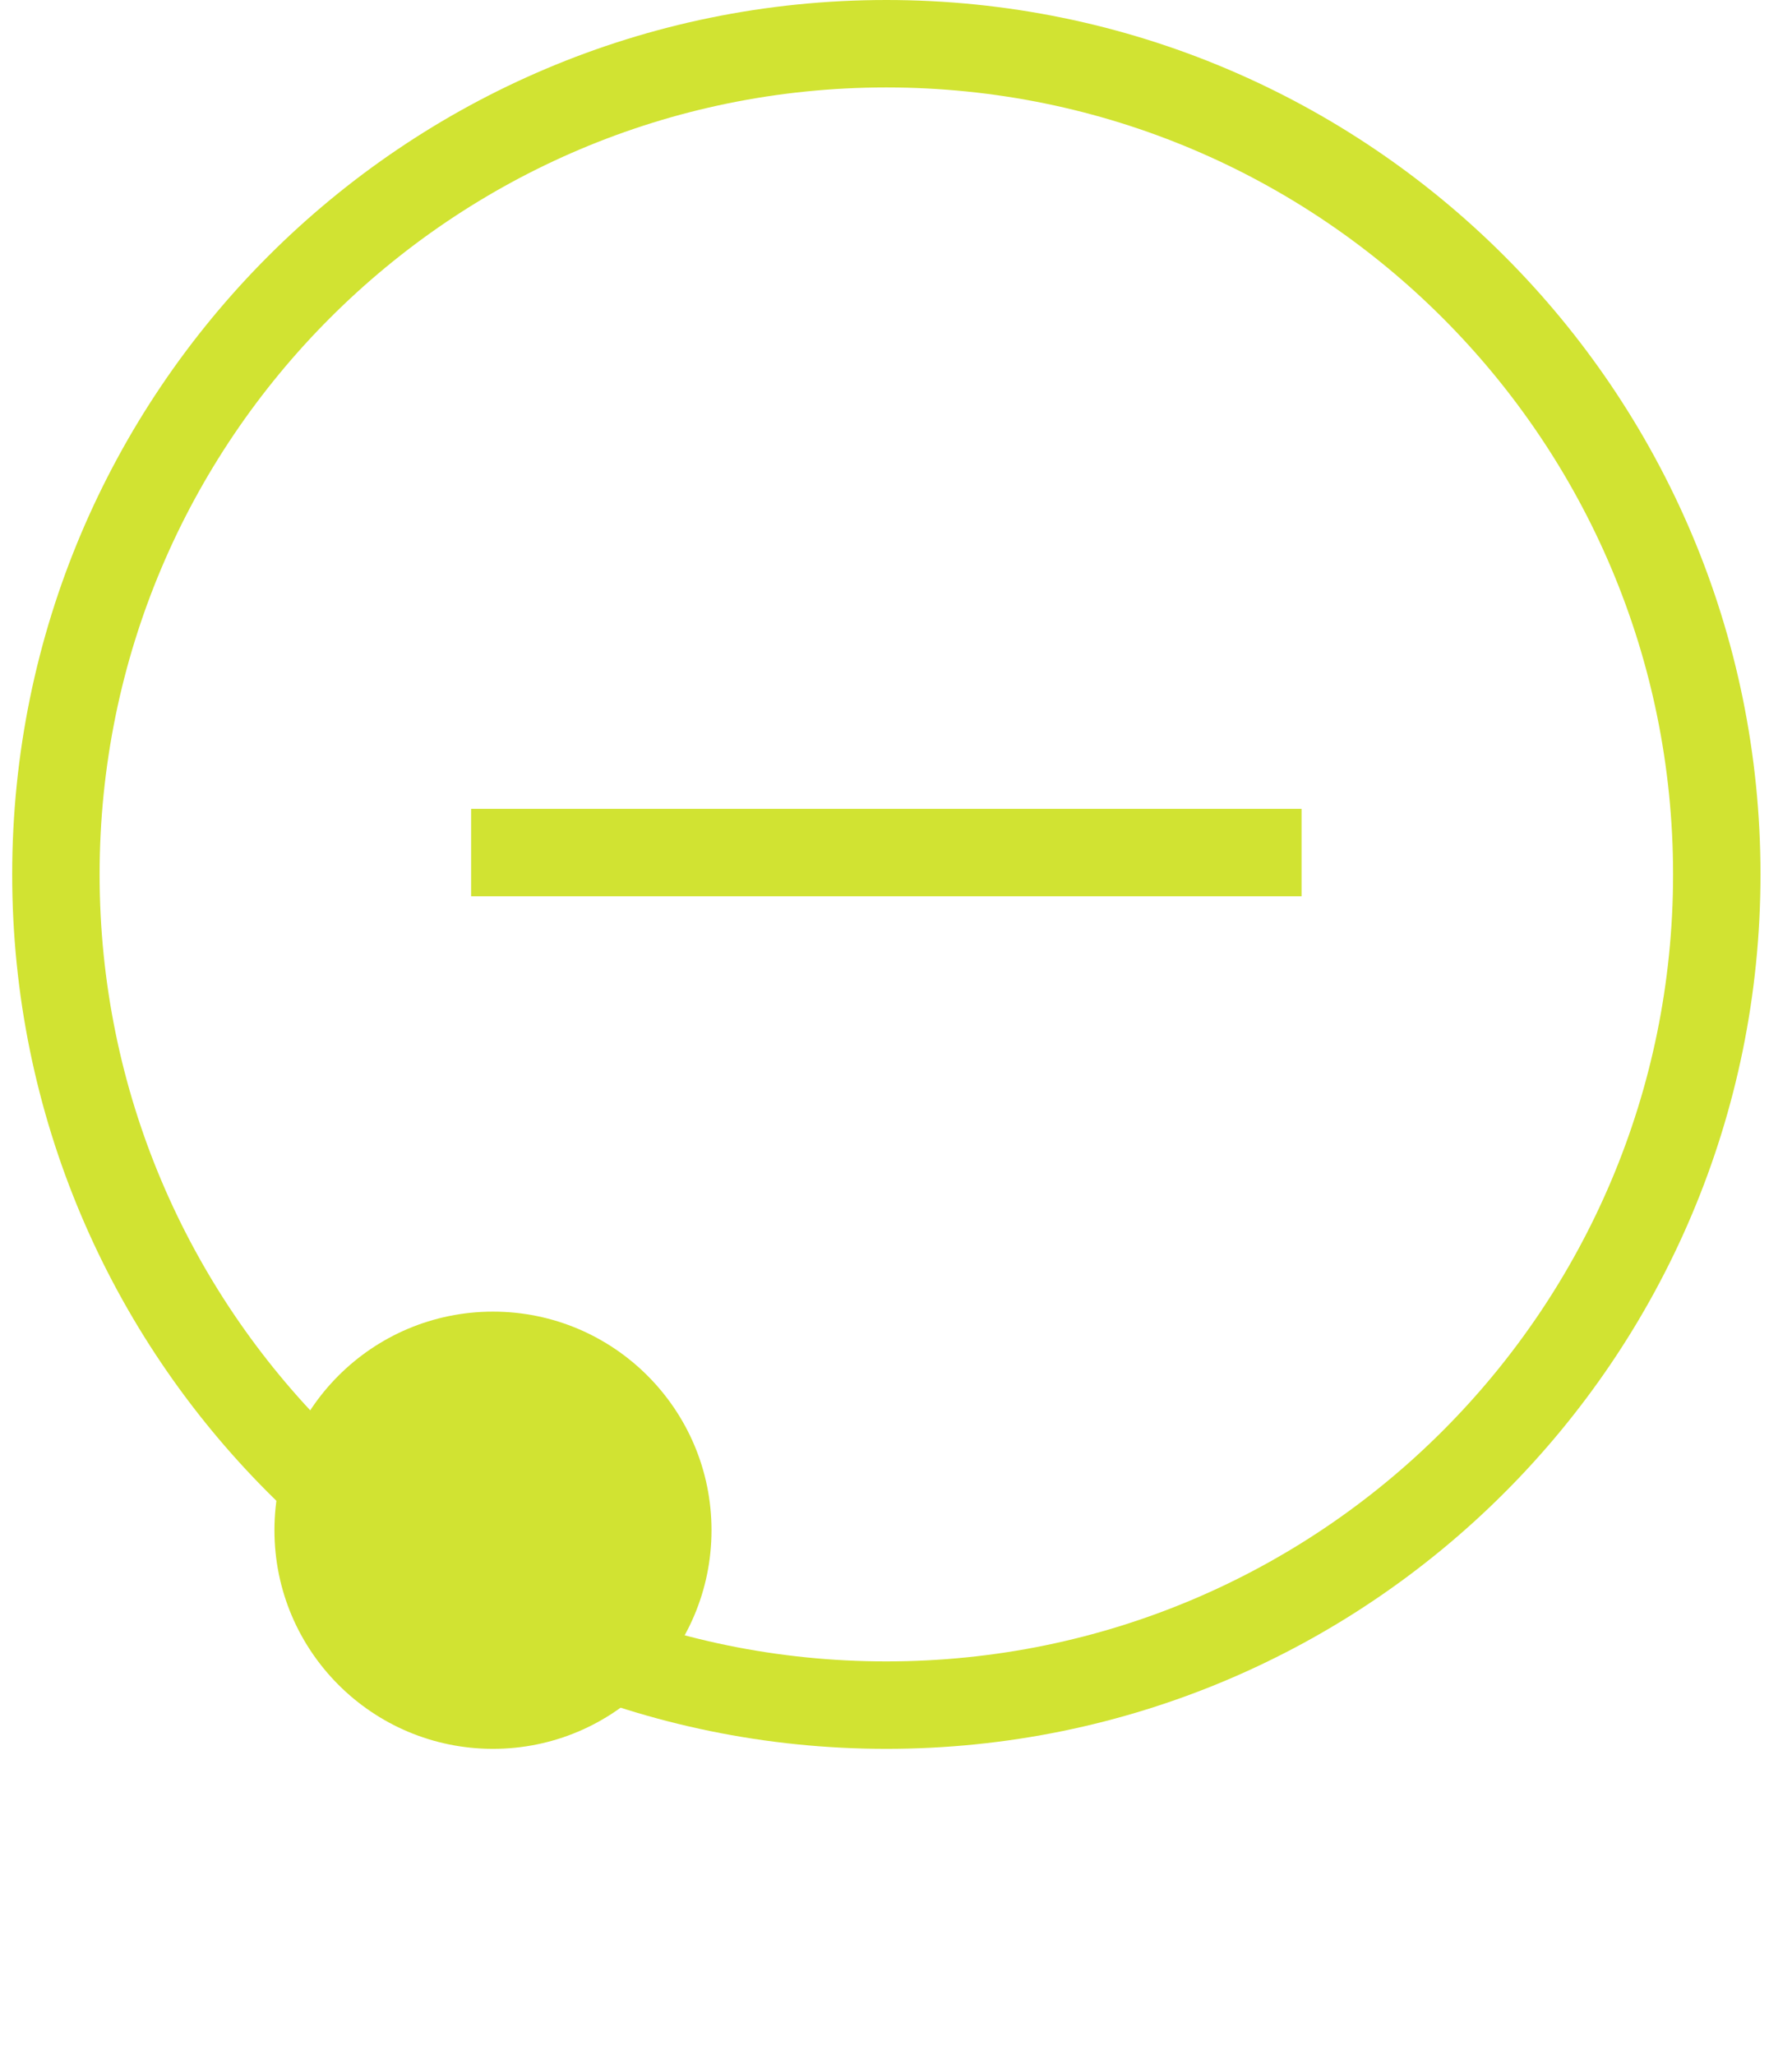 <svg width="41" height="47" viewBox="0 0 41 47" fill="none" xmlns="http://www.w3.org/2000/svg">
<path d="M29.779 20.5V18.5H10.779V20.5H29.779Z" fill="url(#paint0_linear)"/>
<path d="M20.279 39C30.773 39 39.279 30.493 39.279 20C39.279 9.507 30.773 1 20.279 1C9.786 1 1.279 9.507 1.279 20C1.279 30.493 9.786 39 20.279 39Z" stroke="url(#paint1_linear)" stroke-width="2"/>
<g filter="url(#filter0_f)">
<path d="M16.279 35C16.279 37.761 14.04 40 11.279 40C8.518 40 6.279 37.761 6.279 35C6.279 32.239 8.518 30 11.279 30C14.04 30 16.279 32.239 16.279 35Z" fill="url(#paint2_linear)"/>
</g>
<path d="M11.953 39.424C14.024 39.424 15.703 37.745 15.703 35.674C15.703 33.603 14.024 31.924 11.953 31.924C9.882 31.924 8.203 33.603 8.203 35.674C8.203 37.745 9.882 39.424 11.953 39.424Z" fill="url(#paint3_linear)"/>
<defs>
<filter id="filter0_f" x="0.029" y="23.75" width="22.5" height="22.5" filterUnits="userSpaceOnUse" color-interpolation-filters="sRGB">
<feFlood flood-opacity="0" result="BackgroundImageFix"/>
<feBlend mode="normal" in="SourceGraphic" in2="BackgroundImageFix" result="shape"/>
<feGaussianBlur stdDeviation="3.125" result="effect1_foregroundBlur"/>
</filter>
<linearGradient id="paint0_linear" x1="-2307.22" y1="1006.5" x2="-2307.22" y2="1646.5" gradientUnits="userSpaceOnUse">
<stop stop-color="#D1E332"/>
<stop offset="1" stop-color="#AEB500"/>
</linearGradient>
<linearGradient id="paint1_linear" x1="19760.3" y1="4920" x2="32560.3" y2="4920" gradientUnits="userSpaceOnUse">
<stop stop-color="#D1E332"/>
<stop offset="1" stop-color="#AEB500"/>
</linearGradient>
<linearGradient id="paint2_linear" x1="4946.28" y1="1260" x2="8146.28" y2="1260" gradientUnits="userSpaceOnUse">
<stop stop-color="#D1E332"/>
<stop offset="1" stop-color="#AEB500"/>
</linearGradient>
<linearGradient id="paint3_linear" x1="3713.2" y1="954.424" x2="6113.2" y2="954.424" gradientUnits="userSpaceOnUse">
<stop stop-color="#D1E332"/>
<stop offset="1" stop-color="#AEB500"/>
</linearGradient>
</defs>
</svg>
